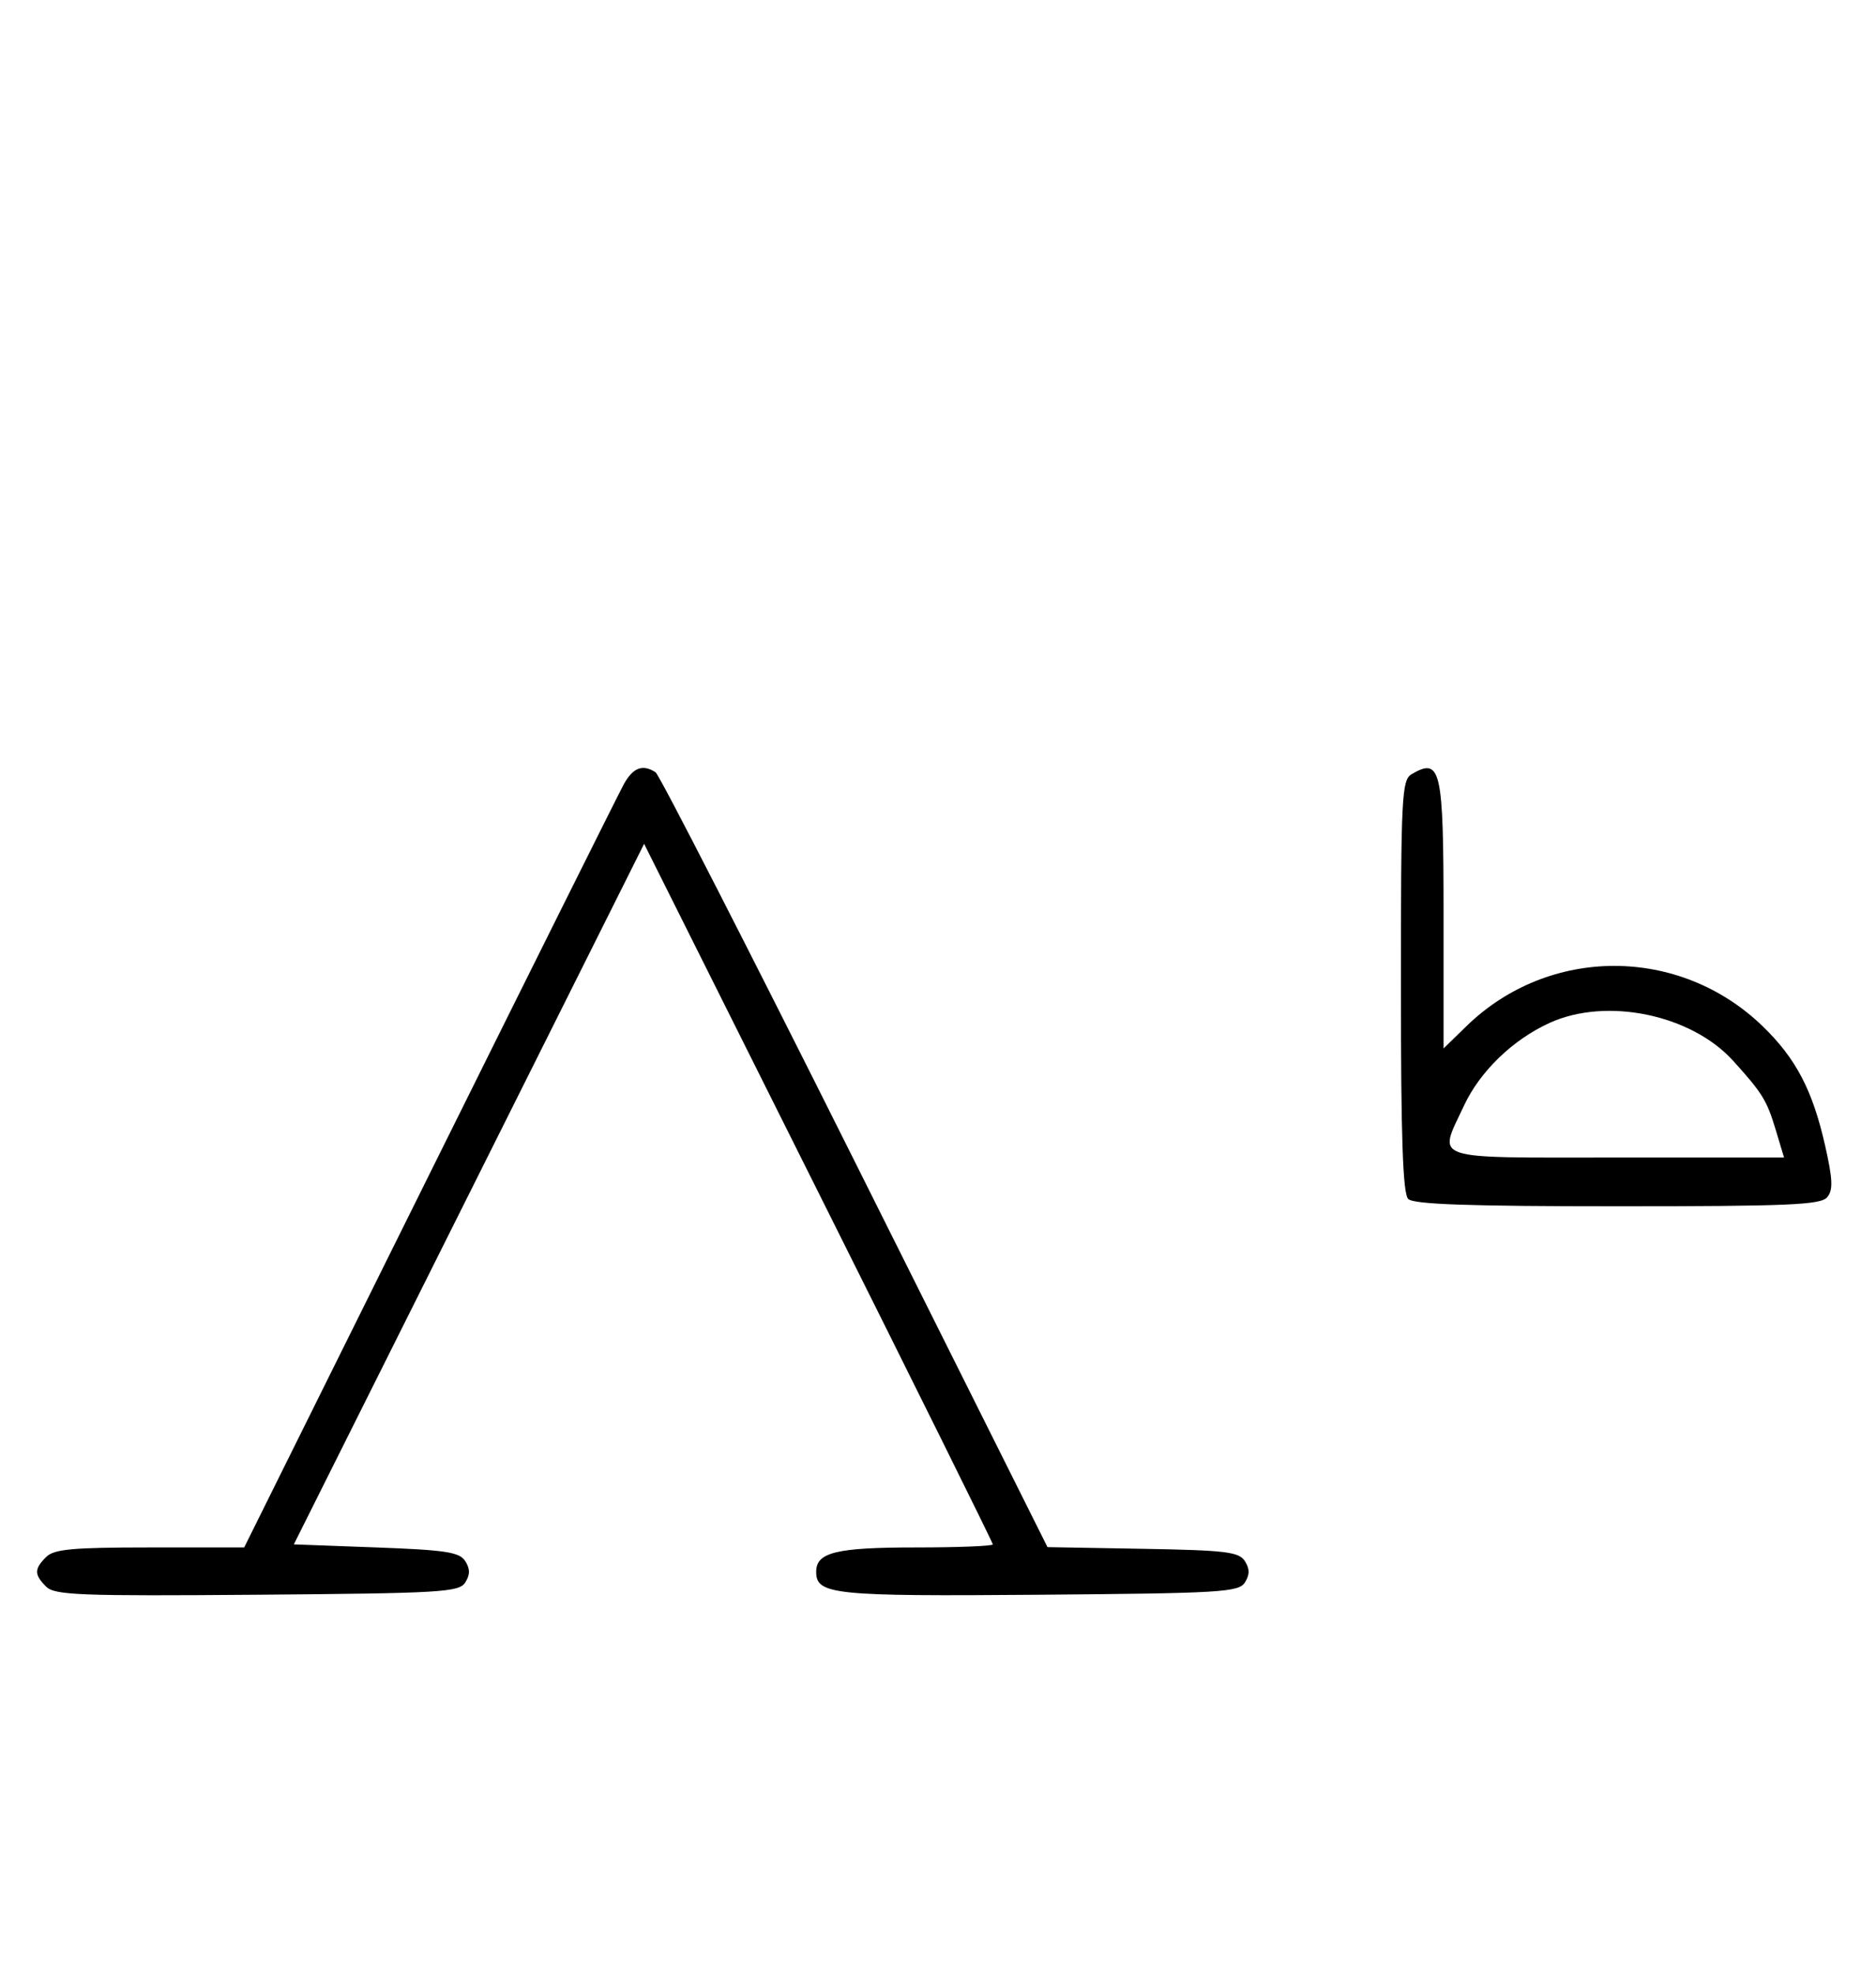 <svg xmlns="http://www.w3.org/2000/svg" width="308" height="324" viewBox="0 0 308 324" version="1.1">
	<path d="M 102.404 128.750 C 101.578 130.262, 87.219 159.063, 70.496 192.750 L 40.091 254 24.617 254 C 11.883 254, 8.865 254.278, 7.571 255.571 C 5.595 257.548, 5.598 258.455, 7.585 260.442 C 8.978 261.835, 13.159 261.995, 42.226 261.763 C 72.452 261.523, 75.377 261.350, 76.386 259.750 C 77.190 258.476, 77.190 257.524, 76.389 256.250 C 75.457 254.768, 73.214 254.423, 61.765 254 L 48.241 253.500 76.996 196.003 L 105.750 138.507 134.375 195.750 C 150.119 227.234, 163 253.220, 163 253.497 C 163 253.773, 157.345 254, 150.434 254 C 137.276 254, 134 254.797, 134 258 C 134 261.750, 136.791 262.037, 170.601 261.764 C 200.469 261.523, 203.378 261.349, 204.386 259.750 C 205.190 258.475, 205.191 257.525, 204.387 256.250 C 203.427 254.726, 201.268 254.465, 187.631 254.225 L 171.978 253.949 140.370 190.725 C 122.986 155.951, 108.254 127.169, 107.631 126.765 C 105.511 125.388, 103.909 125.997, 102.404 128.750 M 231.750 127.080 C 230.138 128.019, 230 130.762, 230 161.850 C 230 186.767, 230.314 195.914, 231.200 196.800 C 232.085 197.685, 241.106 198, 265.578 198 C 293.718 198, 298.942 197.774, 299.989 196.513 C 300.973 195.328, 300.903 193.610, 299.645 188.039 C 297.604 179.002, 294.883 173.783, 289.464 168.517 C 275.812 155.248, 254.334 155.217, 240.750 168.445 L 237 172.096 237 150.248 C 237 126.156, 236.573 124.271, 231.750 127.080 M 254.435 167.890 C 248.380 170.641, 242.973 175.862, 240.351 181.493 C 236.101 190.619, 234.274 190, 265.452 190 L 292.904 190 291.536 185.454 C 290.079 180.611, 289.349 179.428, 284.552 174.128 C 277.670 166.523, 263.779 163.646, 254.435 167.890 " stroke="none" fill="black" fill-rule="evenodd"/>
</svg>